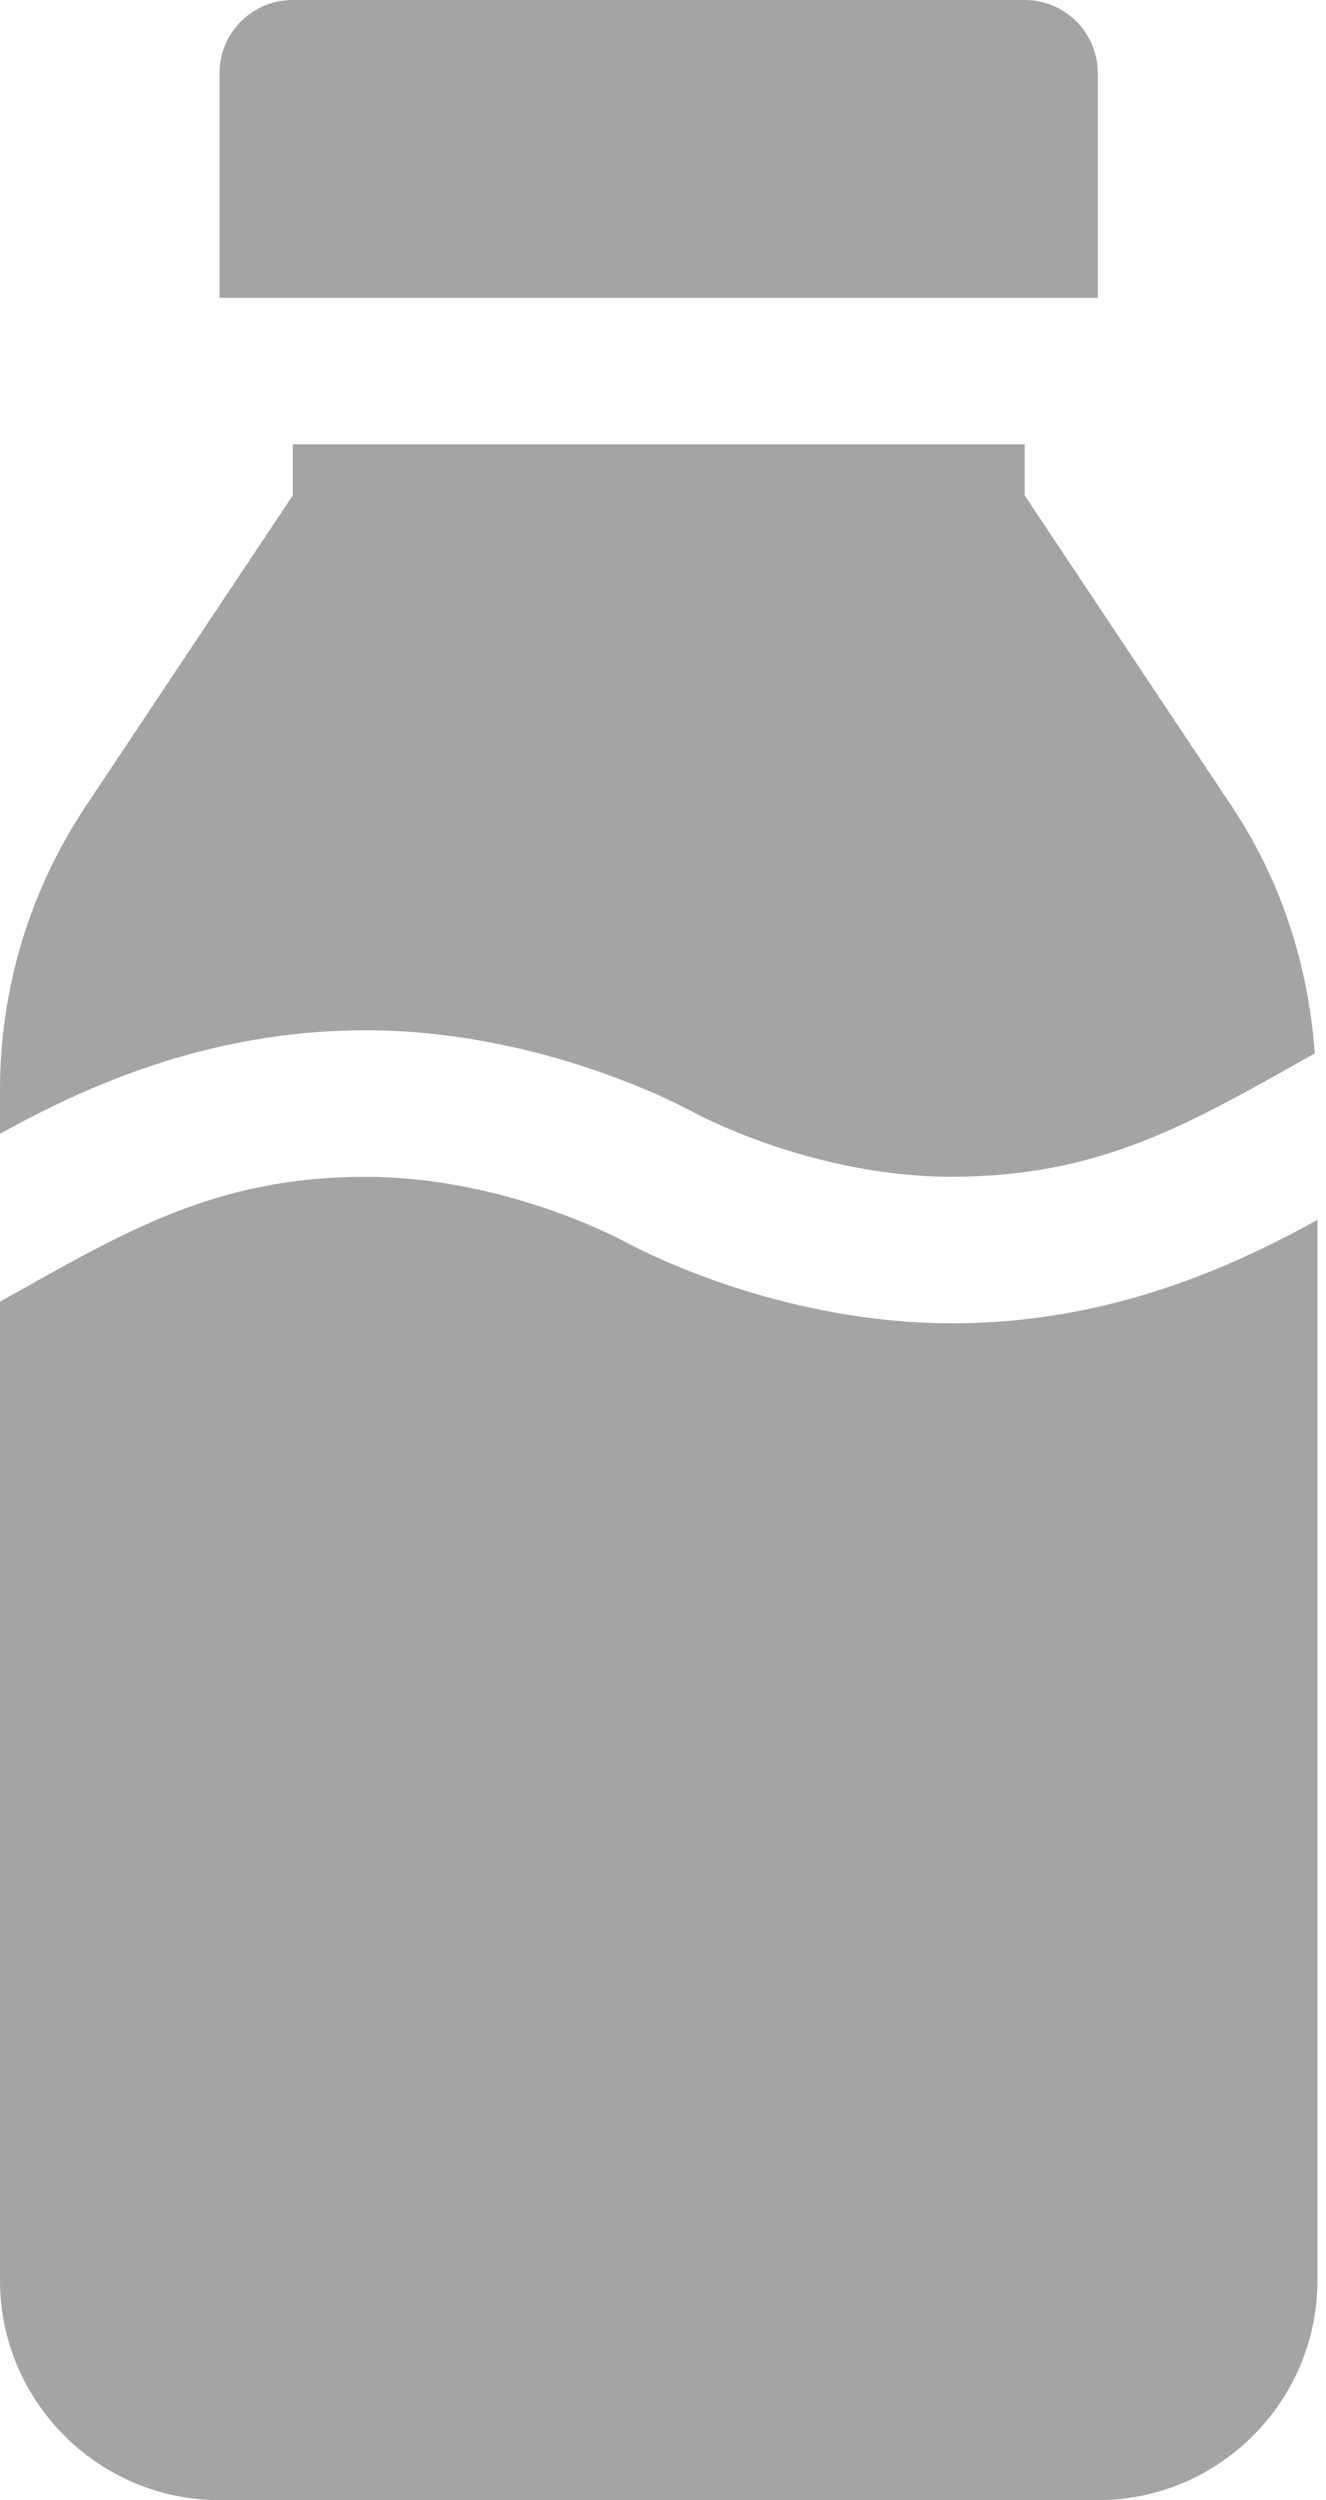 <svg width="69" height="130" viewBox="0 0 69 130" fill="none" xmlns="http://www.w3.org/2000/svg">
<g clip-path="url(#clip0_379_7492)">
<path d="M64.076 41.895L53.32 25.761V23.105H15.234V25.761L4.479 41.895C1.546 46.287 0 51.403 0 56.685V58.957C6.033 55.588 12.19 53.574 19.043 53.574C28.28 53.574 35.707 57.629 36.111 57.852C36.111 57.852 36.121 57.852 36.126 57.858C36.184 57.891 42.255 61.189 49.512 61.189C57.39 61.189 62.009 58.358 68.415 54.778C68.088 50.179 66.653 45.751 64.076 41.892V41.895Z" fill="#A4A4A4"/>
<path d="M49.512 68.808C40.275 68.808 32.848 64.754 32.444 64.53C32.444 64.53 32.434 64.53 32.429 64.525C32.368 64.492 26.3 61.194 19.043 61.194C11.162 61.194 6.508 64.048 0 67.681V118.577C0 124.876 5.126 130.002 11.426 130.002H57.129C63.428 130.002 68.555 124.876 68.555 118.577V63.428C62.522 66.798 56.365 68.811 49.512 68.811V68.808Z" fill="#A4A4A4"/>
<path d="M53.316 0H15.23C13.126 0 11.422 1.704 11.422 3.809V15.488H57.125V3.809C57.125 1.704 55.421 0 53.316 0Z" fill="#A4A4A4"/>
</g>
<defs>
<clipPath id="clip0_379_7492">
<rect width="68.555" height="130" fill="white"/>
</clipPath>
</defs>
</svg>
